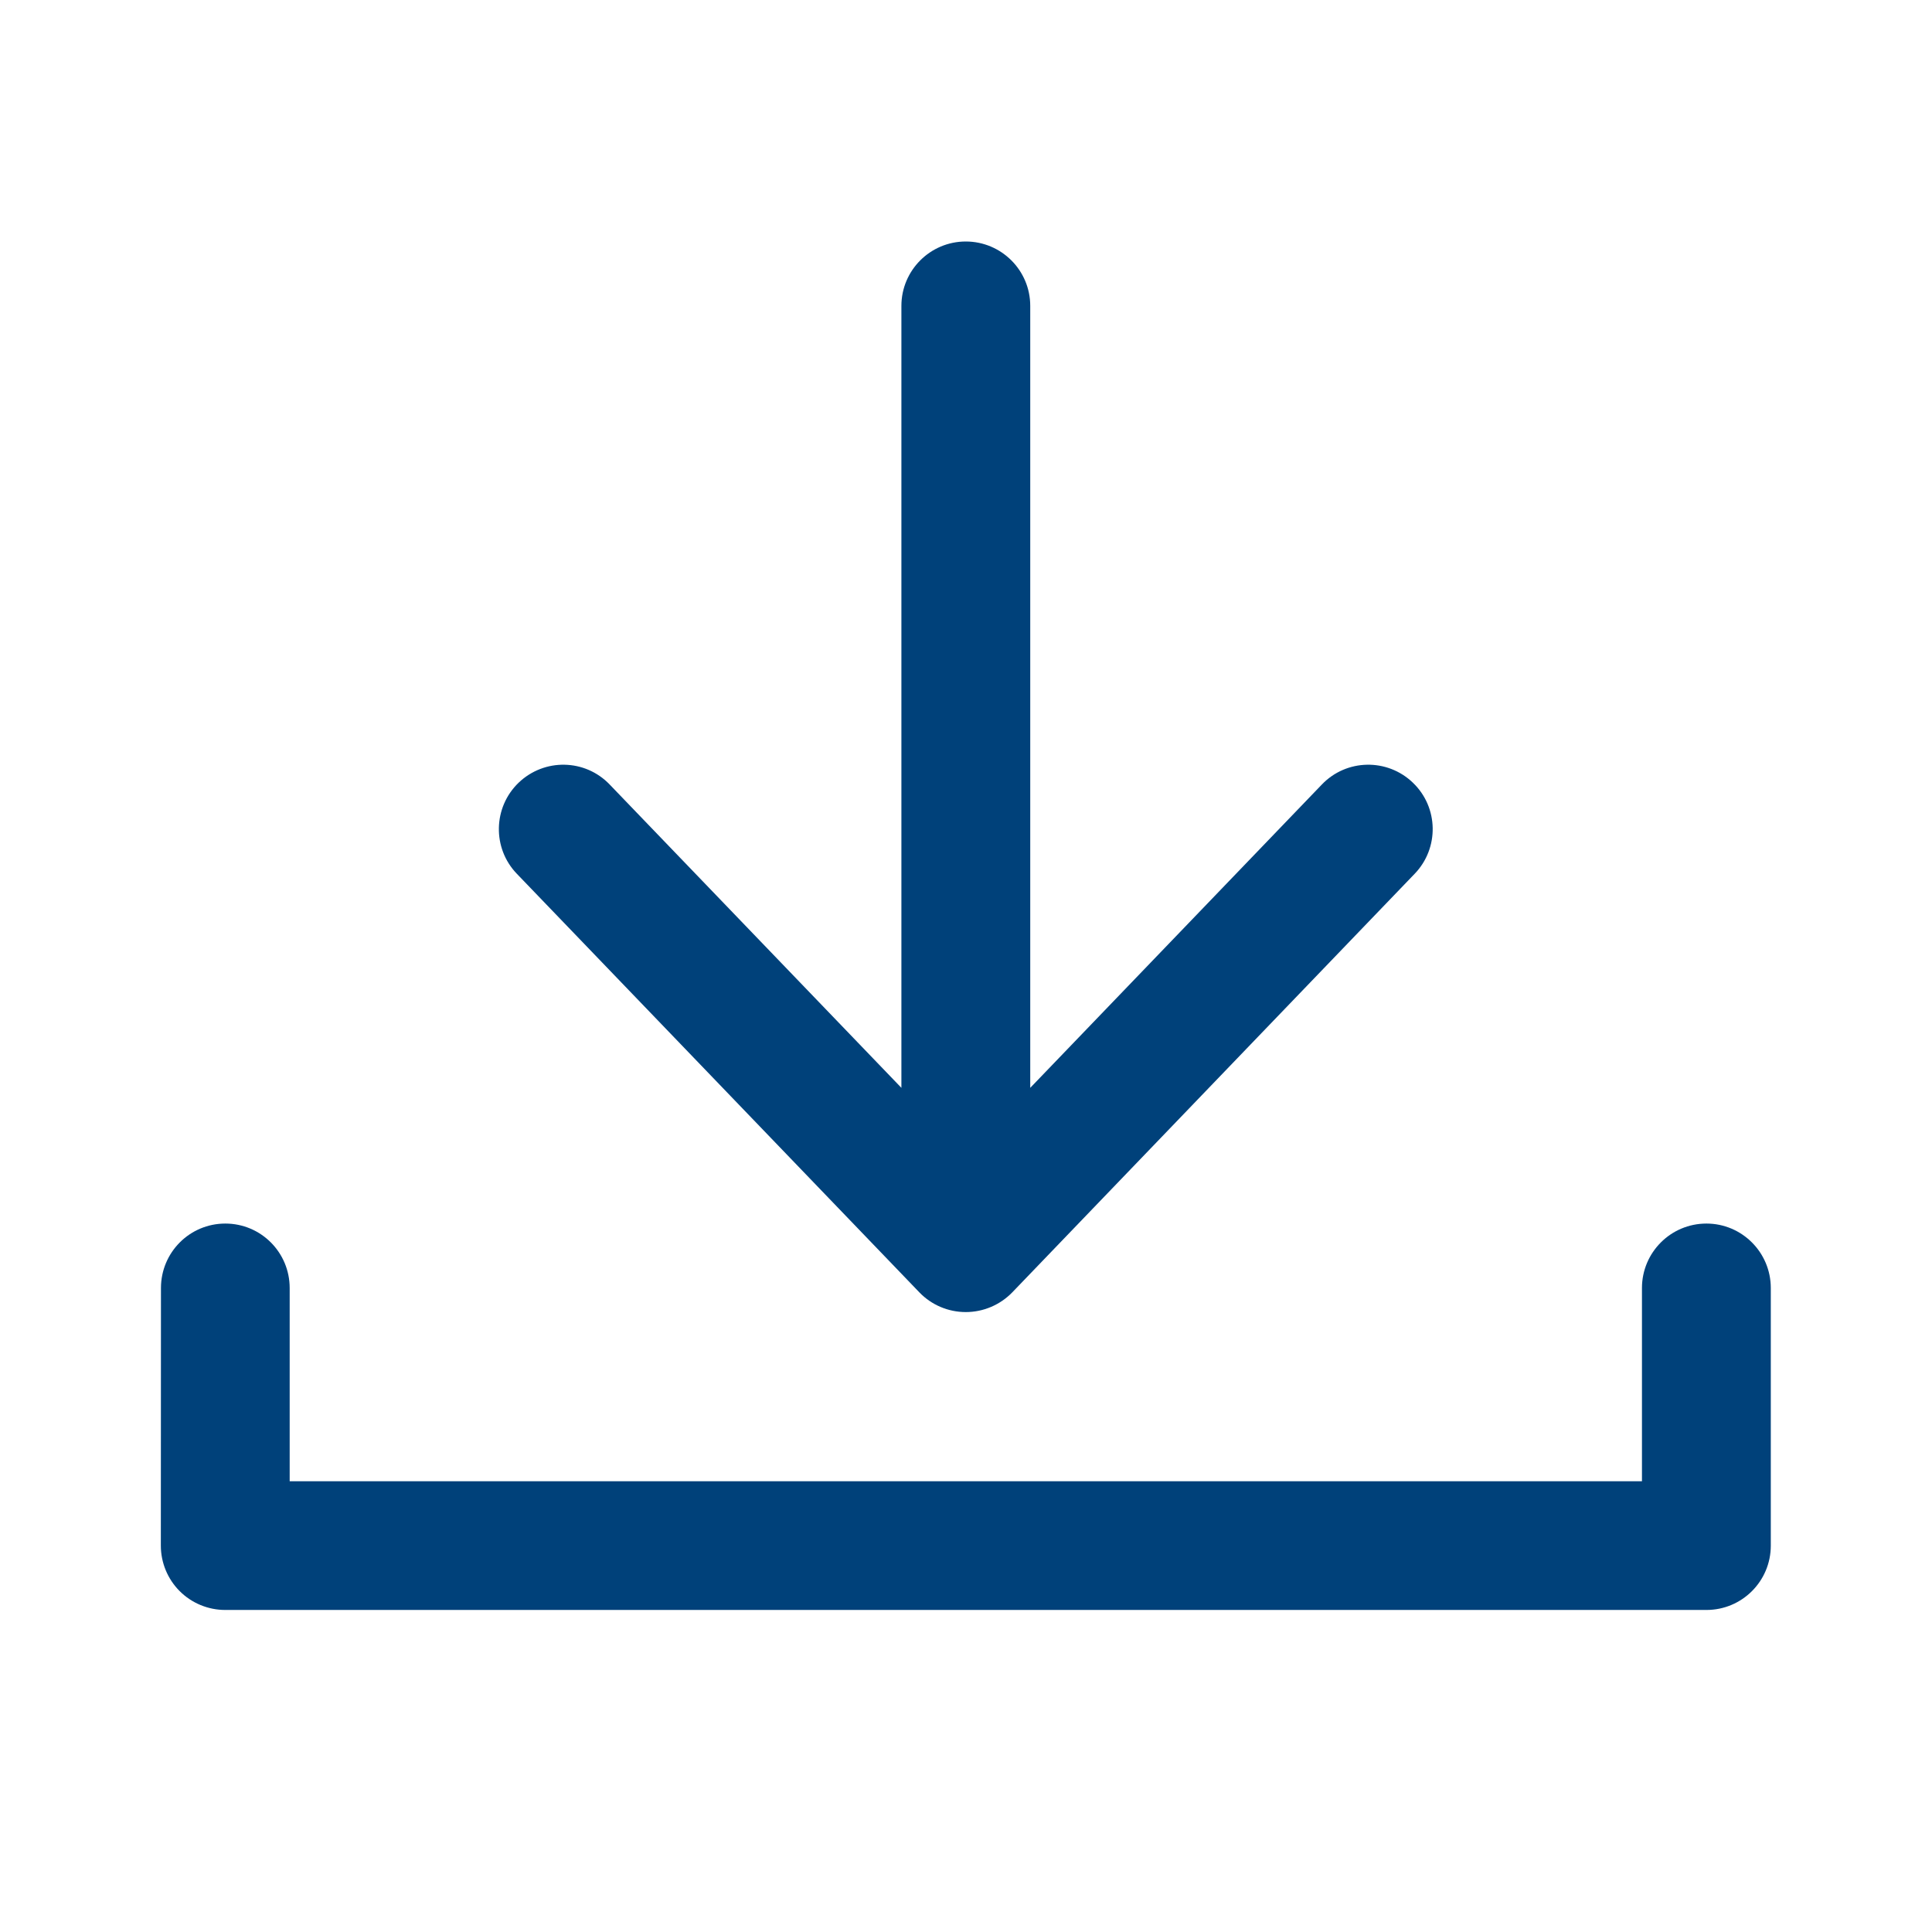 <svg width="16" height="16" viewBox="0 0 16 16" fill="none" xmlns="http://www.w3.org/2000/svg">
<path d="M8.383 10.703C8.282 10.807 8.143 10.866 7.998 10.866C7.853 10.866 7.714 10.807 7.614 10.703L4.28 7.236C4.076 7.024 4.083 6.686 4.295 6.482C4.508 6.278 4.845 6.284 5.049 6.497L7.465 9.009V2.533C7.465 2.239 7.704 2 7.998 2C8.293 2 8.532 2.239 8.532 2.533V9.009L10.947 6.497C11.151 6.284 11.489 6.278 11.701 6.482C11.914 6.686 11.92 7.024 11.716 7.236L8.383 10.703Z" fill="#00417A"/>
<path d="M2.399 10.667C2.399 10.372 2.161 10.133 1.866 10.133C1.571 10.133 1.333 10.372 1.333 10.667L1.332 12.8C1.332 12.941 1.388 13.077 1.488 13.177C1.588 13.277 1.724 13.333 1.865 13.333H14.132C14.426 13.333 14.665 13.095 14.665 12.8V10.667C14.665 10.372 14.426 10.133 14.132 10.133C13.837 10.133 13.598 10.372 13.598 10.667V12.267H2.399L2.399 10.667Z" fill="#00417A"/>
</svg>

